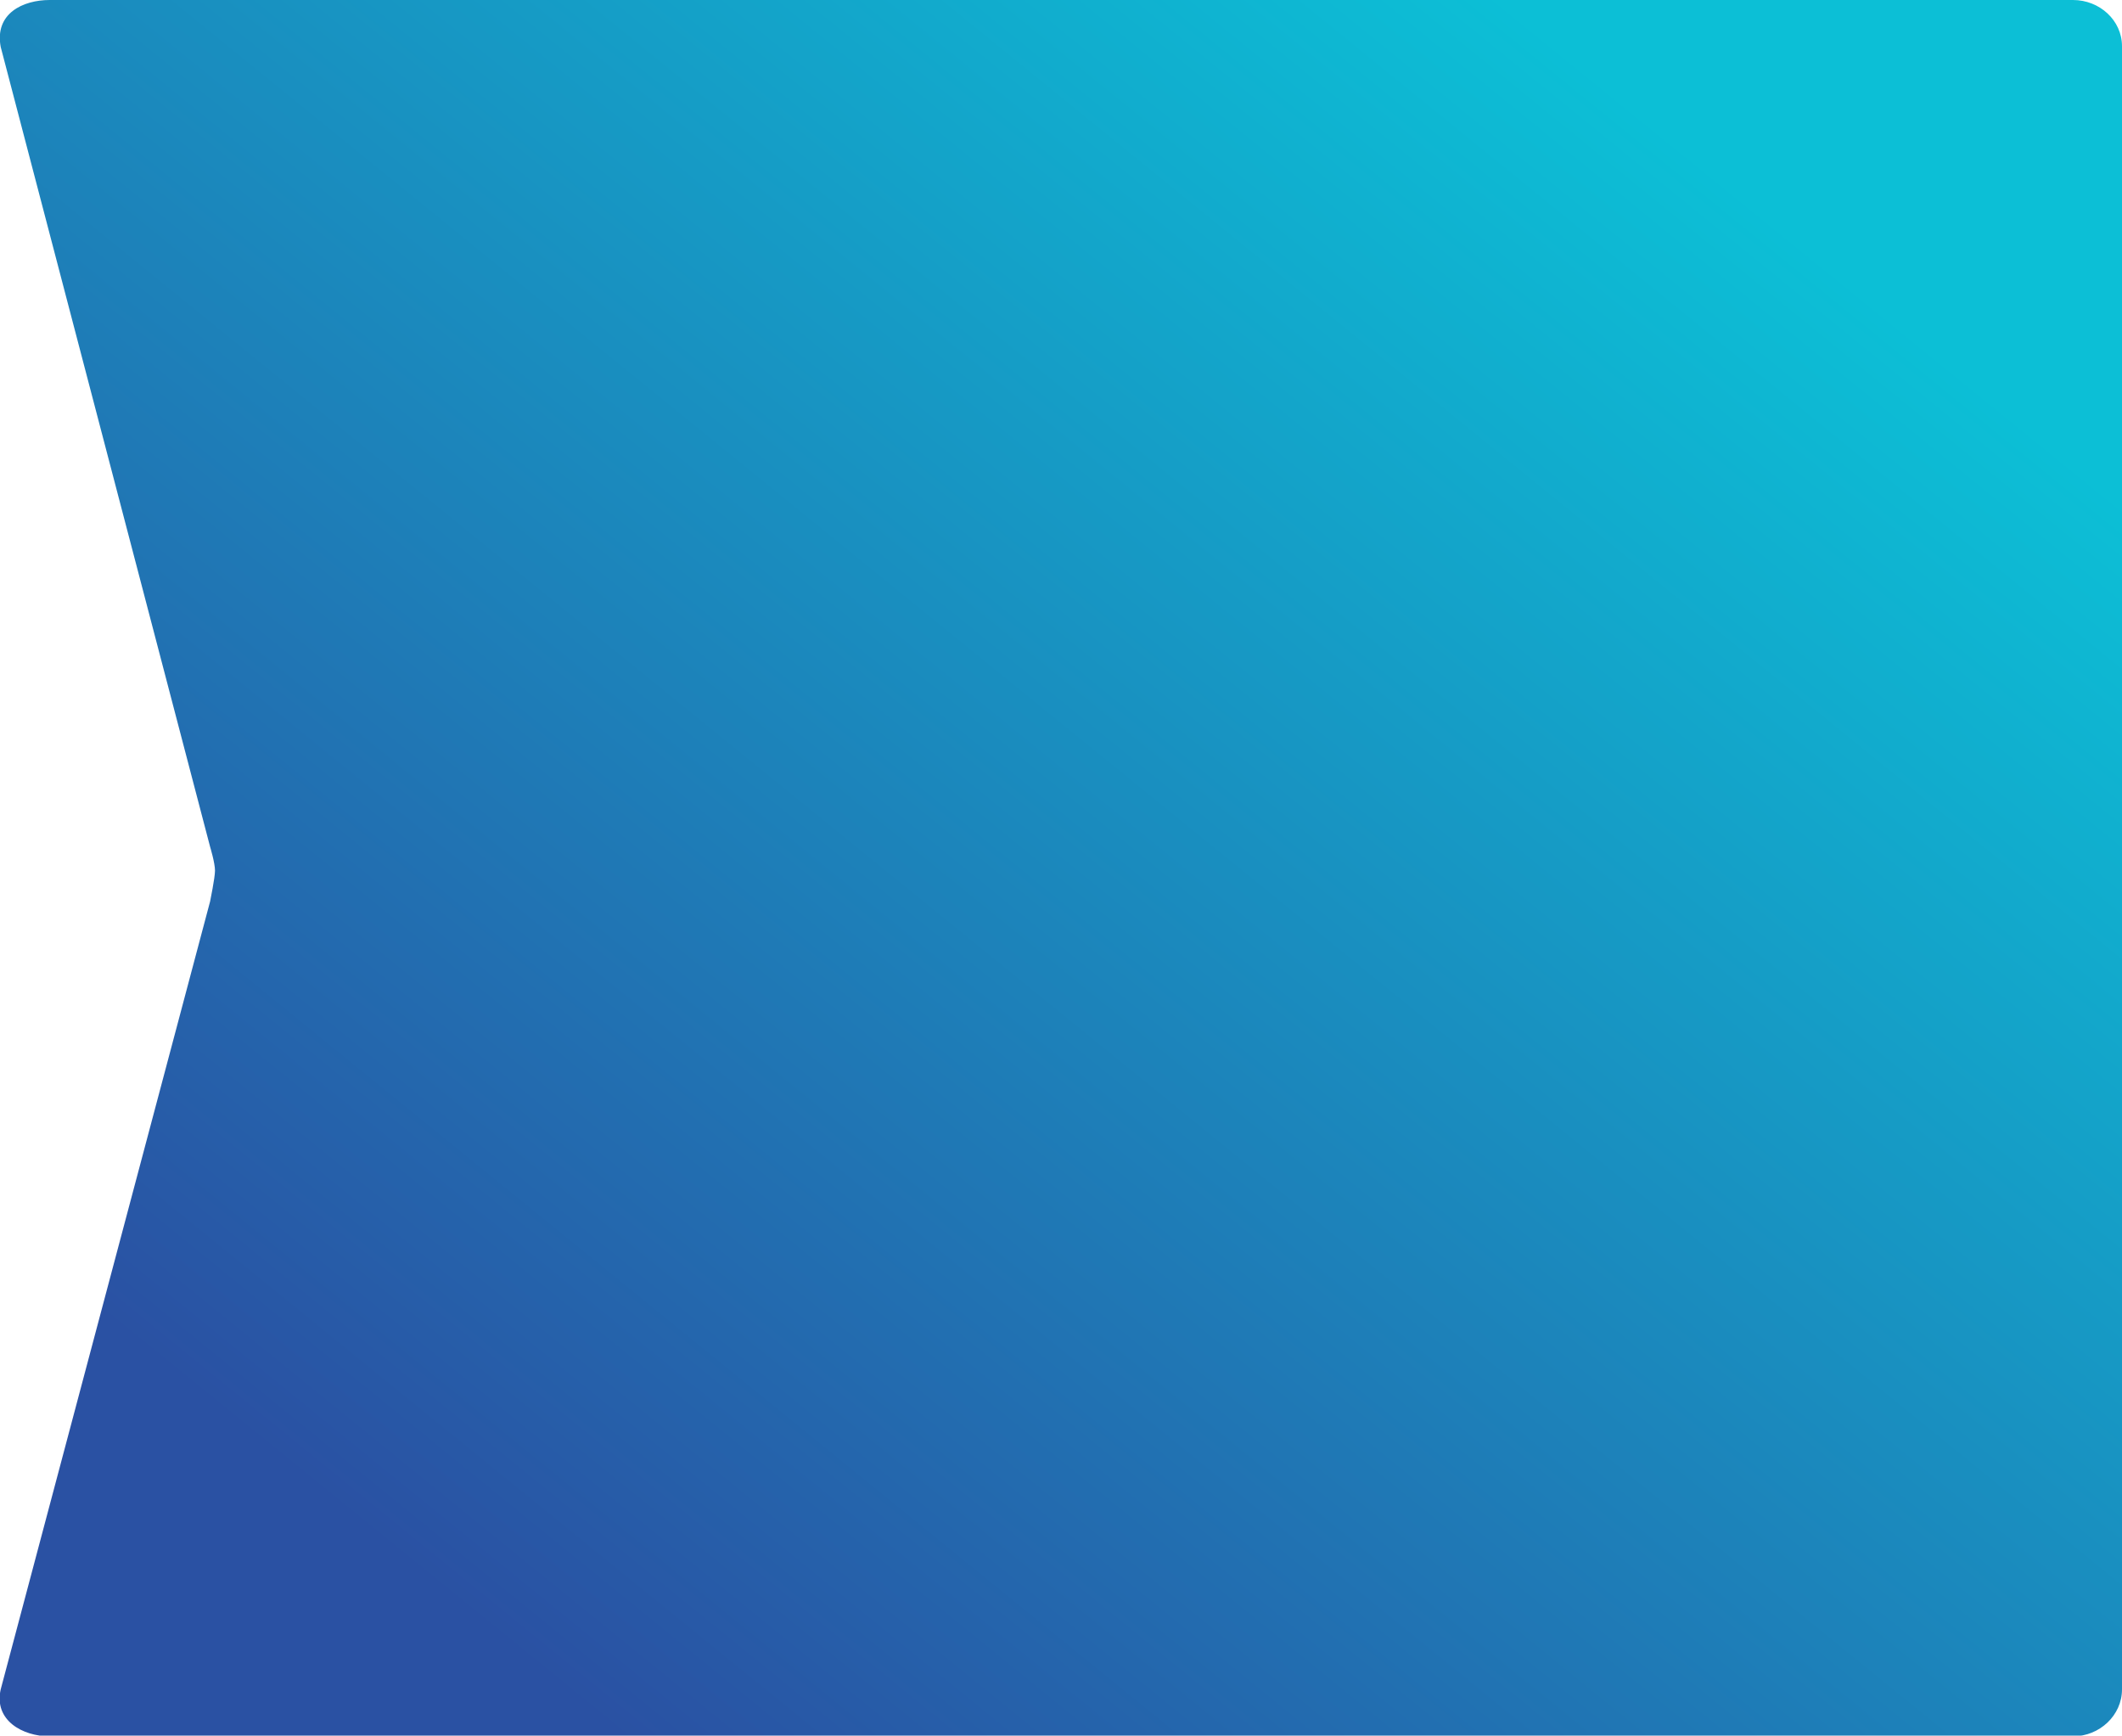<?xml version="1.0" encoding="utf-8"?>
<!-- Generator: Adobe Illustrator 27.3.1, SVG Export Plug-In . SVG Version: 6.00 Build 0)  -->
<svg version="1.1" id="Layer_1" xmlns="http://www.w3.org/2000/svg" xmlns:xlink="http://www.w3.org/1999/xlink" x="0px" y="0px"
	 viewBox="0 0 303 247.8" style="enable-background:new 0 0 303 247.8;" xml:space="preserve">
<style type="text/css">
	.st0{display:none;fill-rule:evenodd;clip-rule:evenodd;fill:url(#SVGID_1_);}
	.st1{display:none;fill-rule:evenodd;clip-rule:evenodd;fill:url(#SVGID_00000032607487427240016100000015786378947747374503_);}
	.st2{fill-rule:evenodd;clip-rule:evenodd;fill:url(#SVGID_00000129194621336609322380000000168121499960348312_);}
</style>
<linearGradient id="SVGID_1_" gradientUnits="userSpaceOnUse" x1="1.116" y1="792.178" x2="1.823" y2="792.885" gradientTransform="matrix(289.575 0 0 -247.811 -288.57 196515.109)">
	<stop  offset="0" style="stop-color:#2A51A3"/>
	<stop  offset="1" style="stop-color:#0CBFD6"/>
</linearGradient>
<path class="st0" d="M7,0h244.3c3.8,0,6,3,7,6.7l30.6,114.2c0,0,0.7,2.3,0.7,3.4c0,1-0.7,4.4-0.7,4.4l-30.6,112.5
	c-1,3.7-3.1,6.7-7,6.7H7c-3.8,0-7-3-7-6.7V6.7C0,3,3.1,0,7,0z"/>
<linearGradient id="SVGID_00000135687013000876052900000015243153223493860241_" gradientUnits="userSpaceOnUse" x1="1.116" y1="792.177" x2="1.823" y2="792.884" gradientTransform="matrix(315.259 0 0 -247.812 -313.584 196516)">
	<stop  offset="0" style="stop-color:#2A51A3"/>
	<stop  offset="1" style="stop-color:#0CBFD6"/>
</linearGradient>
<path style="display:none;fill-rule:evenodd;clip-rule:evenodd;fill:url(#SVGID_00000135687013000876052900000015243153223493860241_);" d="
	M277,0H7.5c-3.8,0-7.9,1.9-7,6.7l30,114.2c0,0,0.7,2.3,0.7,3.4c0,1-0.7,4.4-0.7,4.4l-30,112.5c-1,4.4,3.1,6.7,7,6.7H277
	c3.8,0,5.7-3,7-6.7L314,133c0,0,1.6-4.8,1.6-8.8c0-4.2-1.6-8.2-1.6-8.2L284,6.7C282.8,3.1,280.9,0,277,0z"/>
<linearGradient id="SVGID_00000119828792174173778670000007699107872870776712_" gradientUnits="userSpaceOnUse" x1="1.14" y1="792.151" x2="1.847" y2="792.858" gradientTransform="matrix(302.957 0 0 -247.906 -301.276 196590.438)">
	<stop  offset="0" style="stop-color:#2A51A3"/>
	<stop  offset="1" style="stop-color:#0CBFD6"/>
</linearGradient>
<path style="fill-rule:evenodd;clip-rule:evenodd;fill:url(#SVGID_00000119828792174173778670000007699107872870776712_);" d="
	M296,0H7.1c-3.8,0-7.9,1.9-7,6.7l29.9,114.2c0,0,0.7,2.3,0.7,3.4c0,1-0.7,4.4-0.7,4.4L0.1,241.2c-1,4.4,3.1,6.7,7,6.7H296
	c3.8,0,7-3,7-6.7V6.6C303,2.9,299.8,0,296,0z"/>
</svg>
